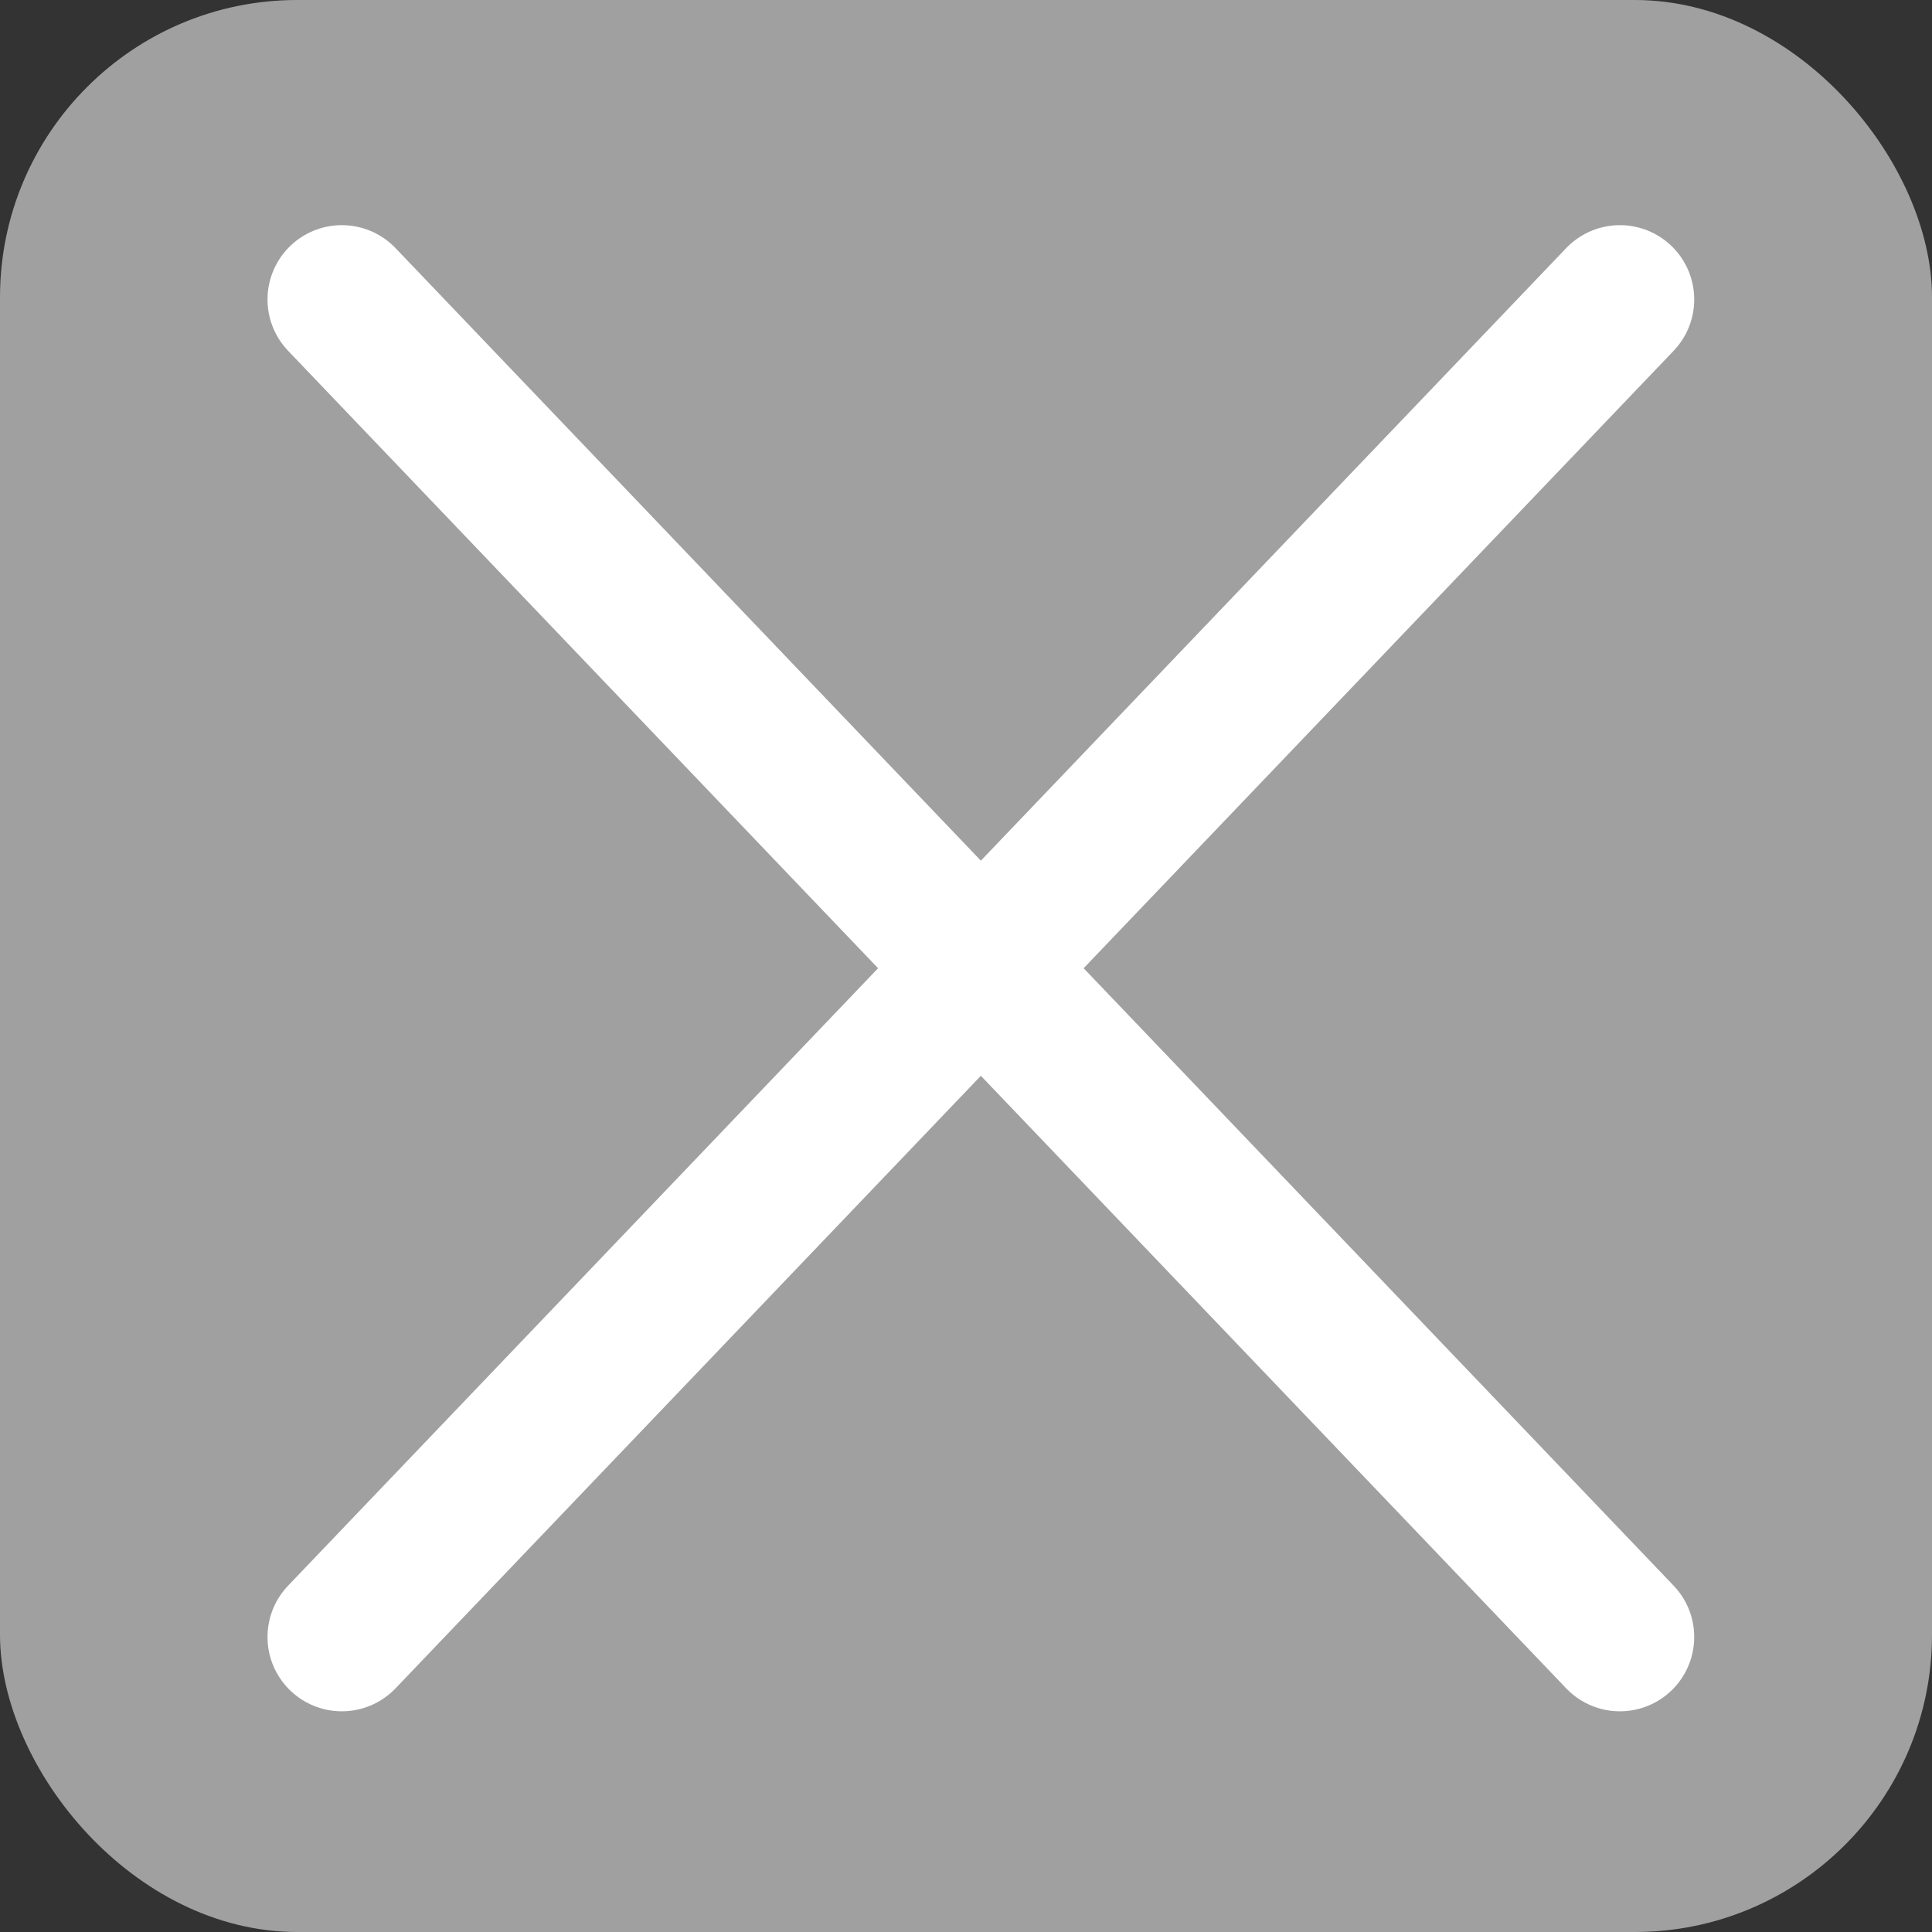 <svg xmlns="http://www.w3.org/2000/svg" viewBox="0 0 26 26"><rect x="0" y="0" width="26" height="26" fill="#333333" stroke="none"/><defs><style>.cls-1{fill:#bbb;opacity:0.8;}.cls-2{fill:none;stroke:#fff;stroke-linecap:round;stroke-linejoin:round;stroke-width:2px;}</style></defs><title>btn-close</title><g id="Слой_2" data-name="Слой 2"><g id="Desktop"><g id="Gallery"><rect class="cls-1" width="26" height="26" rx="4" ry="4"/><line class="cls-2" x1="4.6" y1="4.03" x2="21.8" y2="22.03"/><line class="cls-2" x1="21.8" y1="4.03" x2="4.6" y2="22.03"/></g></g></g></svg>
